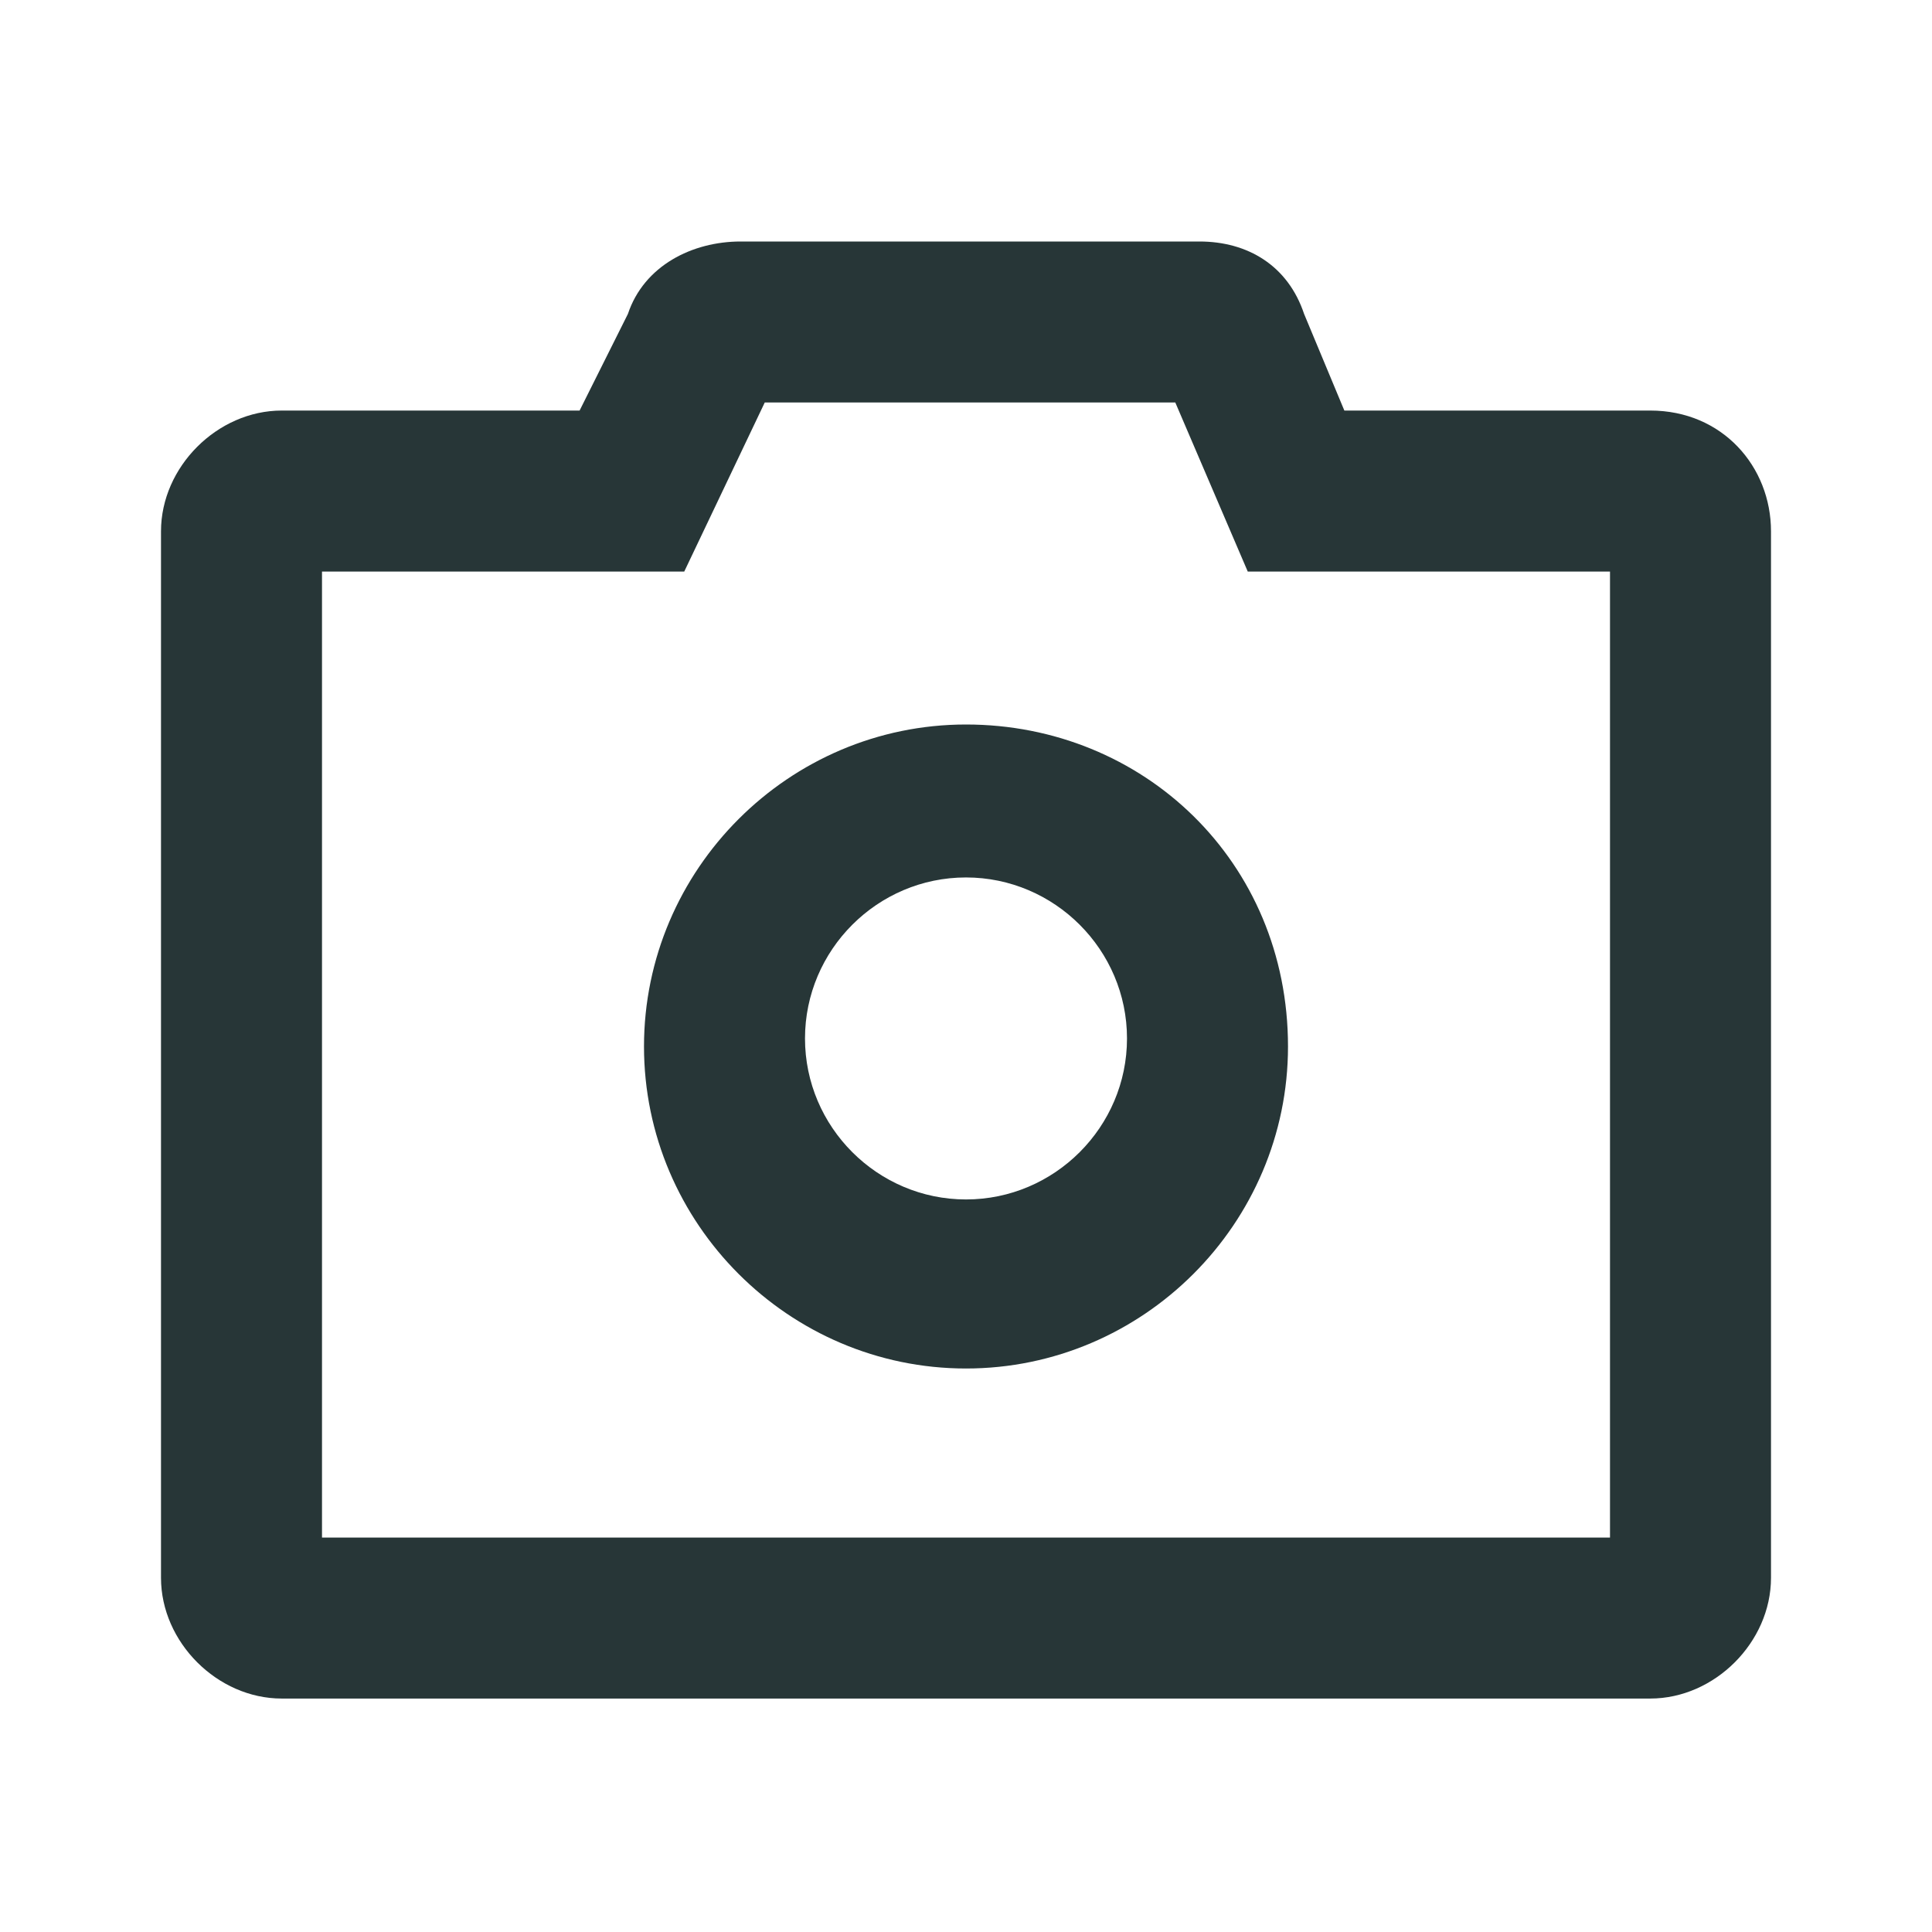 <svg width="24" height="24" fill="none" xmlns="http://www.w3.org/2000/svg">
  <path fill-rule="evenodd" clip-rule="evenodd" d="M20.5 5.1h-3.8l-.5-1.2c-.2-.6-.7-.9-1.3-.9H9.2c-.6 0-1.2.3-1.4.9l-.6 1.2H3.5c-.8 0-1.5.7-1.5 1.5v13c0 .8.7 1.5 1.5 1.5h17c.8 0 1.5-.7 1.5-1.5v-13c0-.8-.6-1.5-1.5-1.5zm-.5 14H4v-12h4.5l1-2.1h5.1l.9 2.1H20v12z" fill="#273637"/>
  <path fill-rule="evenodd" clip-rule="evenodd" d="M12 9c-2.2 0-4 1.8-4 4s1.8 4 4 4 4-1.8 4-4c0-2.3-1.8-4-4-4zm0 5.9c-1.1 0-2-.9-2-2s.9-2 2-2 2 .9 2 2-.9 2-2 2z" fill="#273637"/>
</svg>

